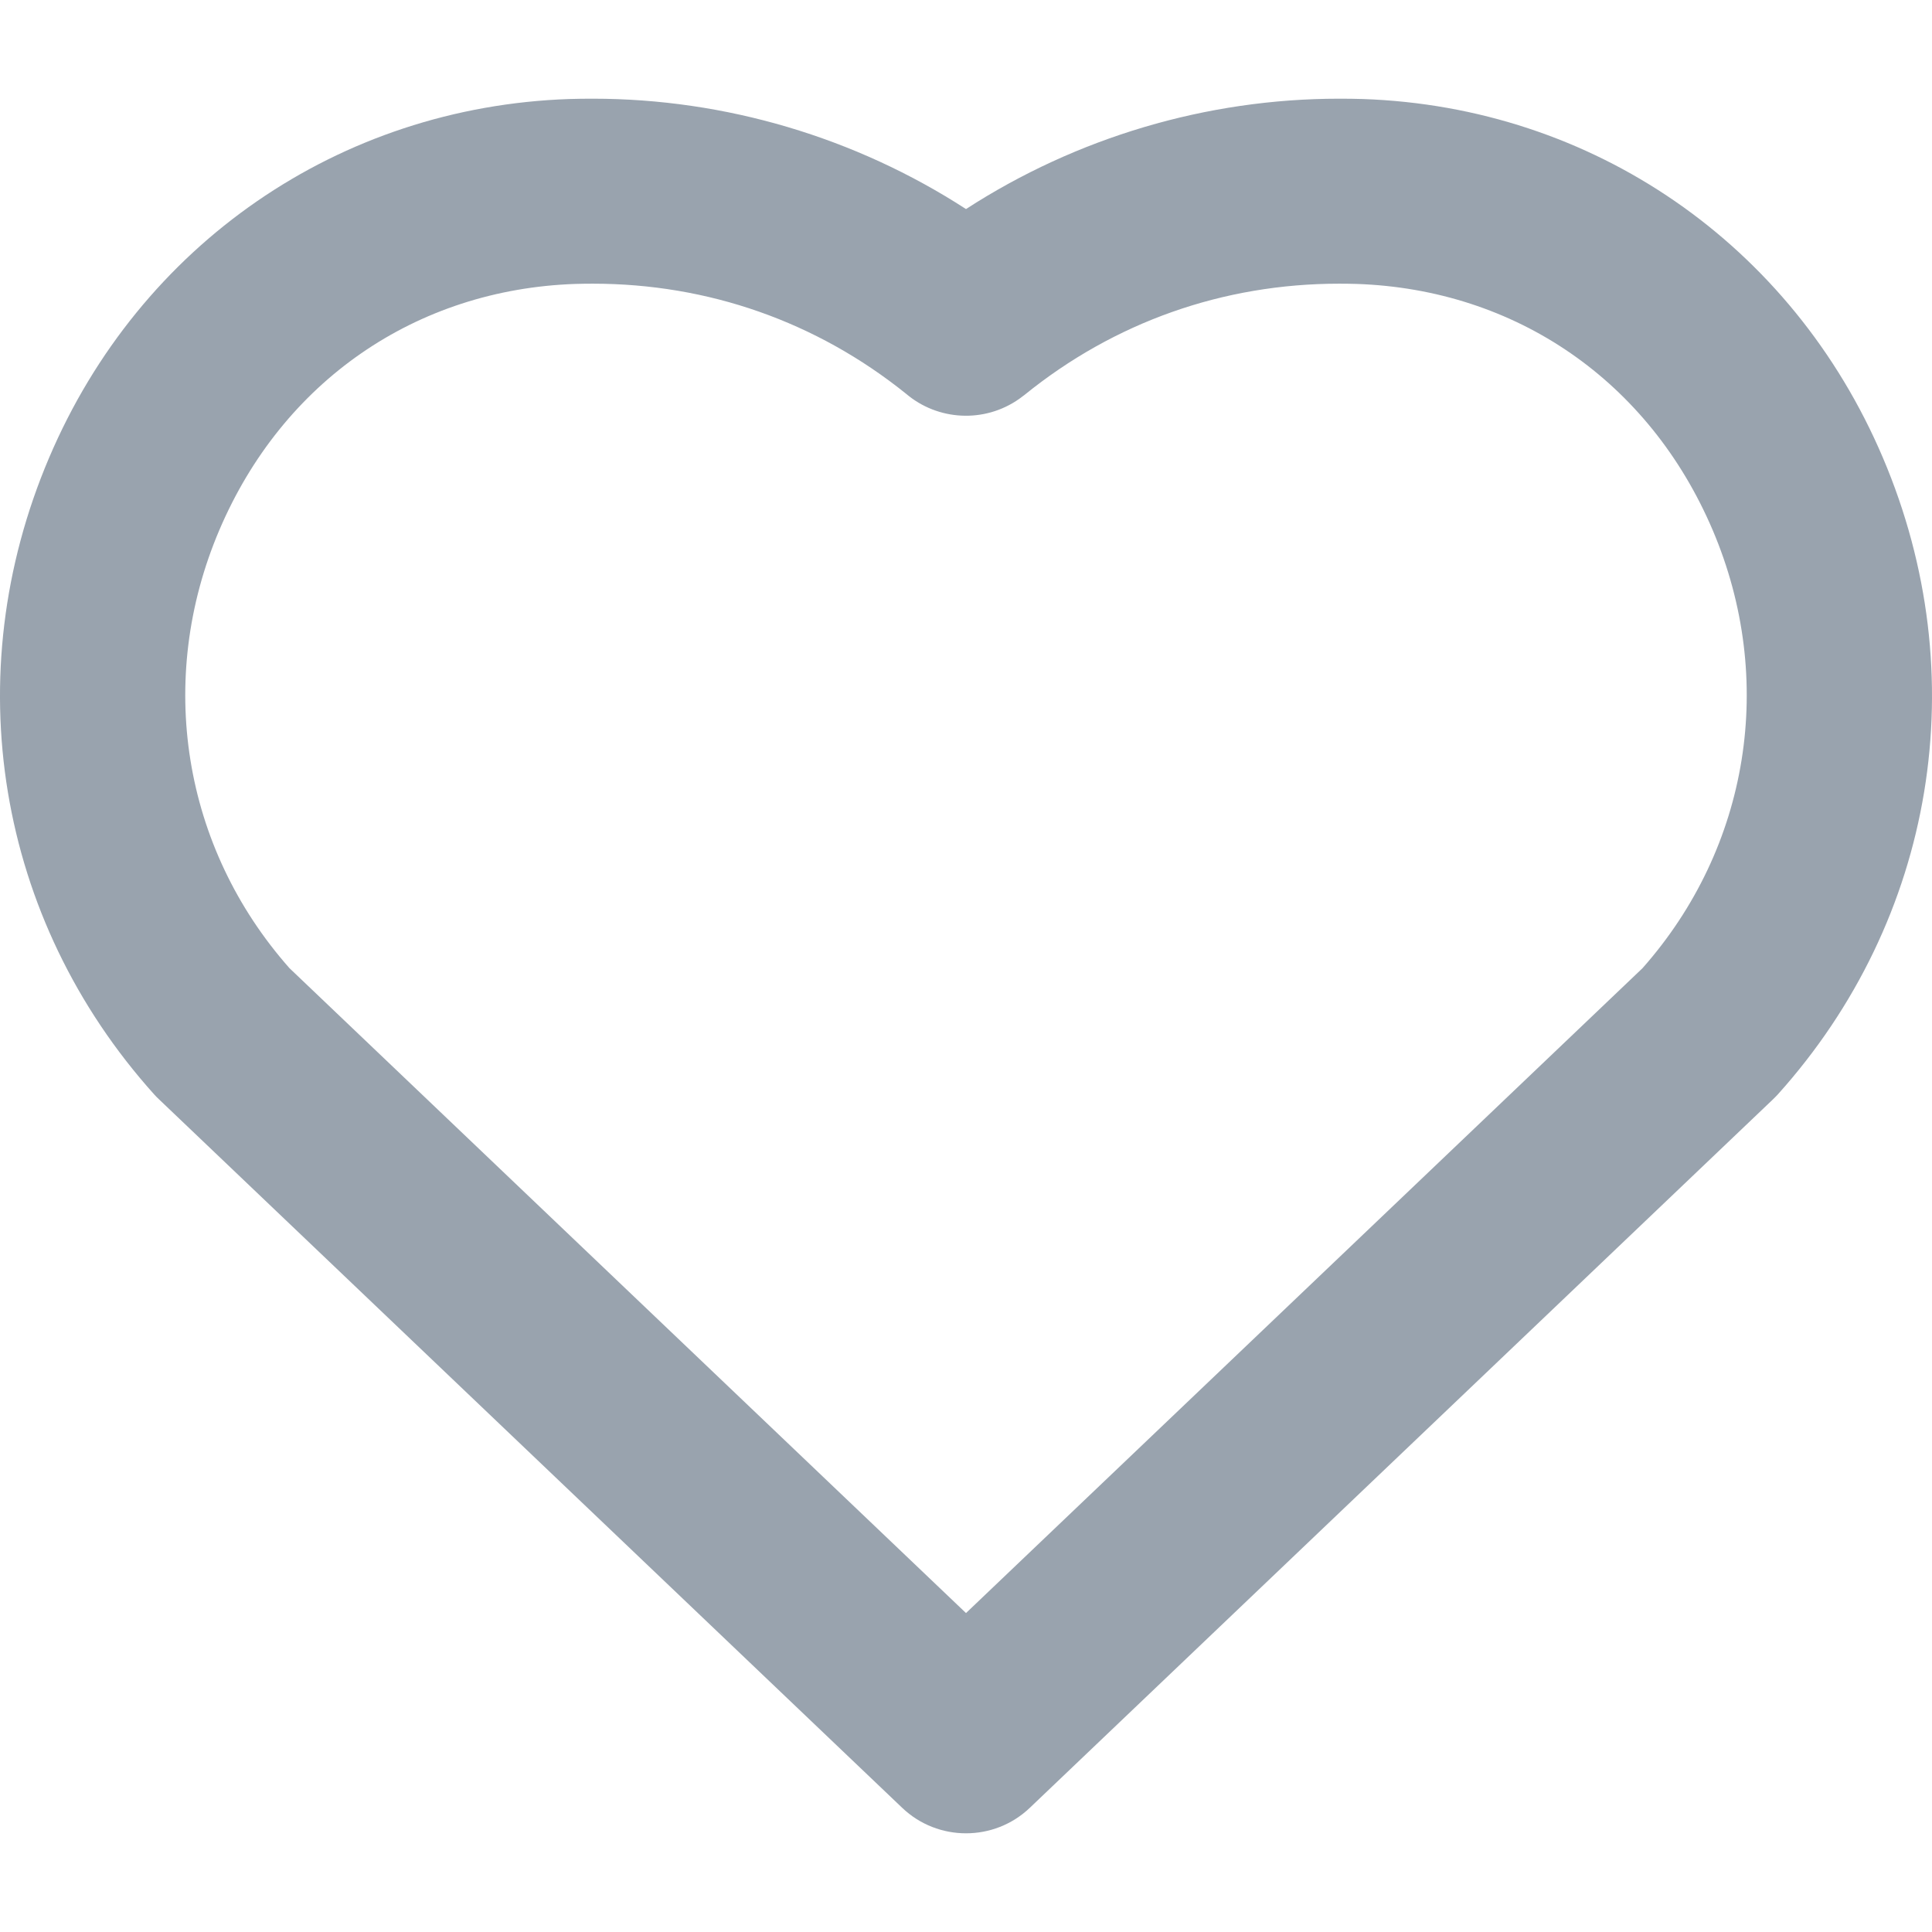 <svg width="24" height="24" viewBox="0 0 24 24" fill="none" xmlns="http://www.w3.org/2000/svg">
<g clip-path="url(#clip0)">
<path d="M23.39 5.686C22.262 3.034 19.786 1.327 16.928 1.23C16.831 1.227 16.733 1.226 16.635 1.226C14.989 1.226 13.373 1.708 12 2.597C10.627 1.708 9.011 1.226 7.364 1.226C7.266 1.226 7.169 1.227 7.072 1.23C4.214 1.327 1.738 3.034 0.61 5.686C-0.541 8.39 -0.04 11.42 1.915 13.595C1.935 13.617 1.955 13.638 1.977 13.658L11.207 22.457C11.429 22.669 11.715 22.774 12 22.774C12.285 22.774 12.571 22.669 12.793 22.457L22.023 13.658C22.045 13.637 22.065 13.616 22.085 13.595C24.04 11.42 24.541 8.39 23.39 5.686ZM20.404 12.027L12 20.038L3.596 12.027C2.268 10.526 1.933 8.445 2.724 6.586C3.511 4.738 5.165 3.594 7.15 3.527C7.221 3.525 7.293 3.524 7.364 3.524C8.797 3.524 10.142 3.996 11.255 4.891C11.647 5.225 12.226 5.261 12.661 4.955C12.684 4.939 12.706 4.922 12.728 4.905C13.844 4.001 15.195 3.524 16.636 3.524C16.707 3.524 16.779 3.525 16.85 3.527C18.835 3.594 20.489 4.738 21.276 6.586C22.067 8.445 21.732 10.526 20.404 12.027Z" fill="#99A3AE"/>
</g>
<defs>
<clipPath id="clip0">
<rect width="24" height="24" fill="white"/>
</clipPath>
</defs>
</svg>
